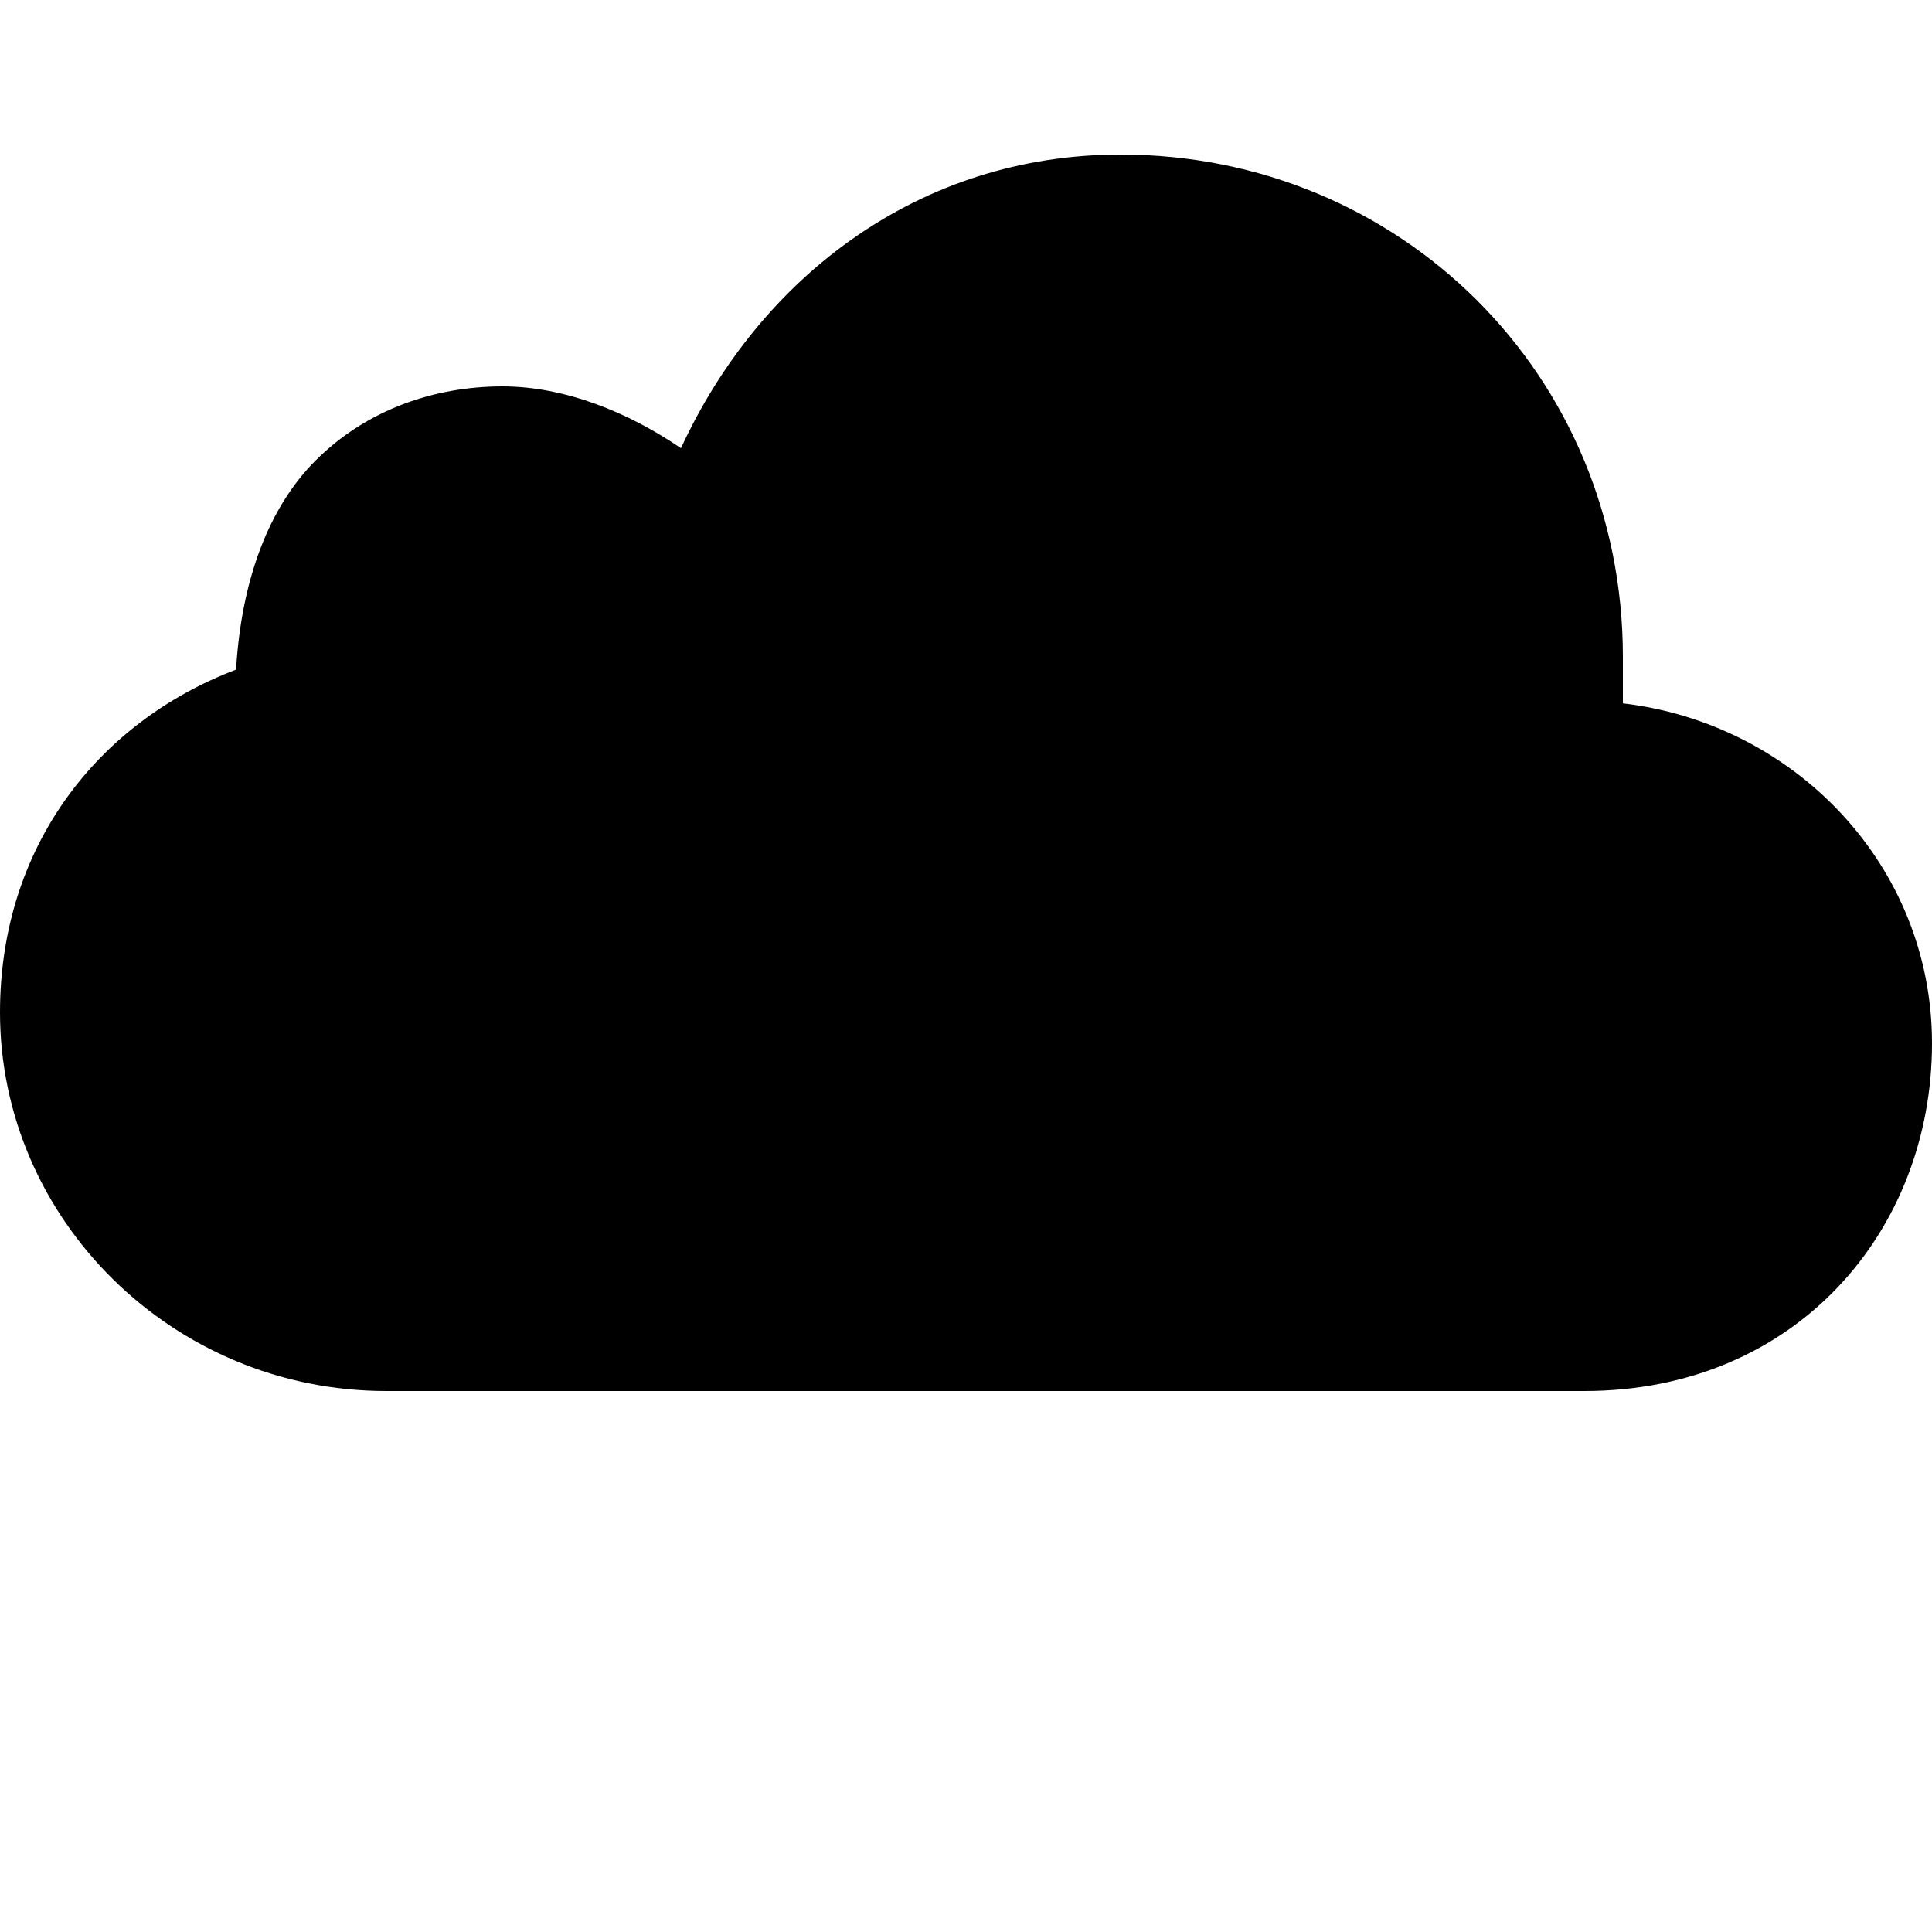 ﻿<?xml version="1.0" encoding="utf-8"?>
<svg xmlns="http://www.w3.org/2000/svg" viewBox="0 0 50 50" width="515" height="515">
  <path d="M29 4C23.805 4 19.676 7.154 17.623 11.6C16.274 10.677 14.625 10 13 10C11.278 10 9.502 10.583 8.168 11.918C6.959 13.127 6.249 14.996 6.109 17.33C2.492 18.705 0 21.955 0 26.199C0 31.555 4.467 36 10 36L18 36L32 36L41 36C46.48 36 50 31.855 50 27C50 22.409 46.458 18.727 42 18.203L42 17C42 9.68 36.217 4 29 4 z" />
</svg>